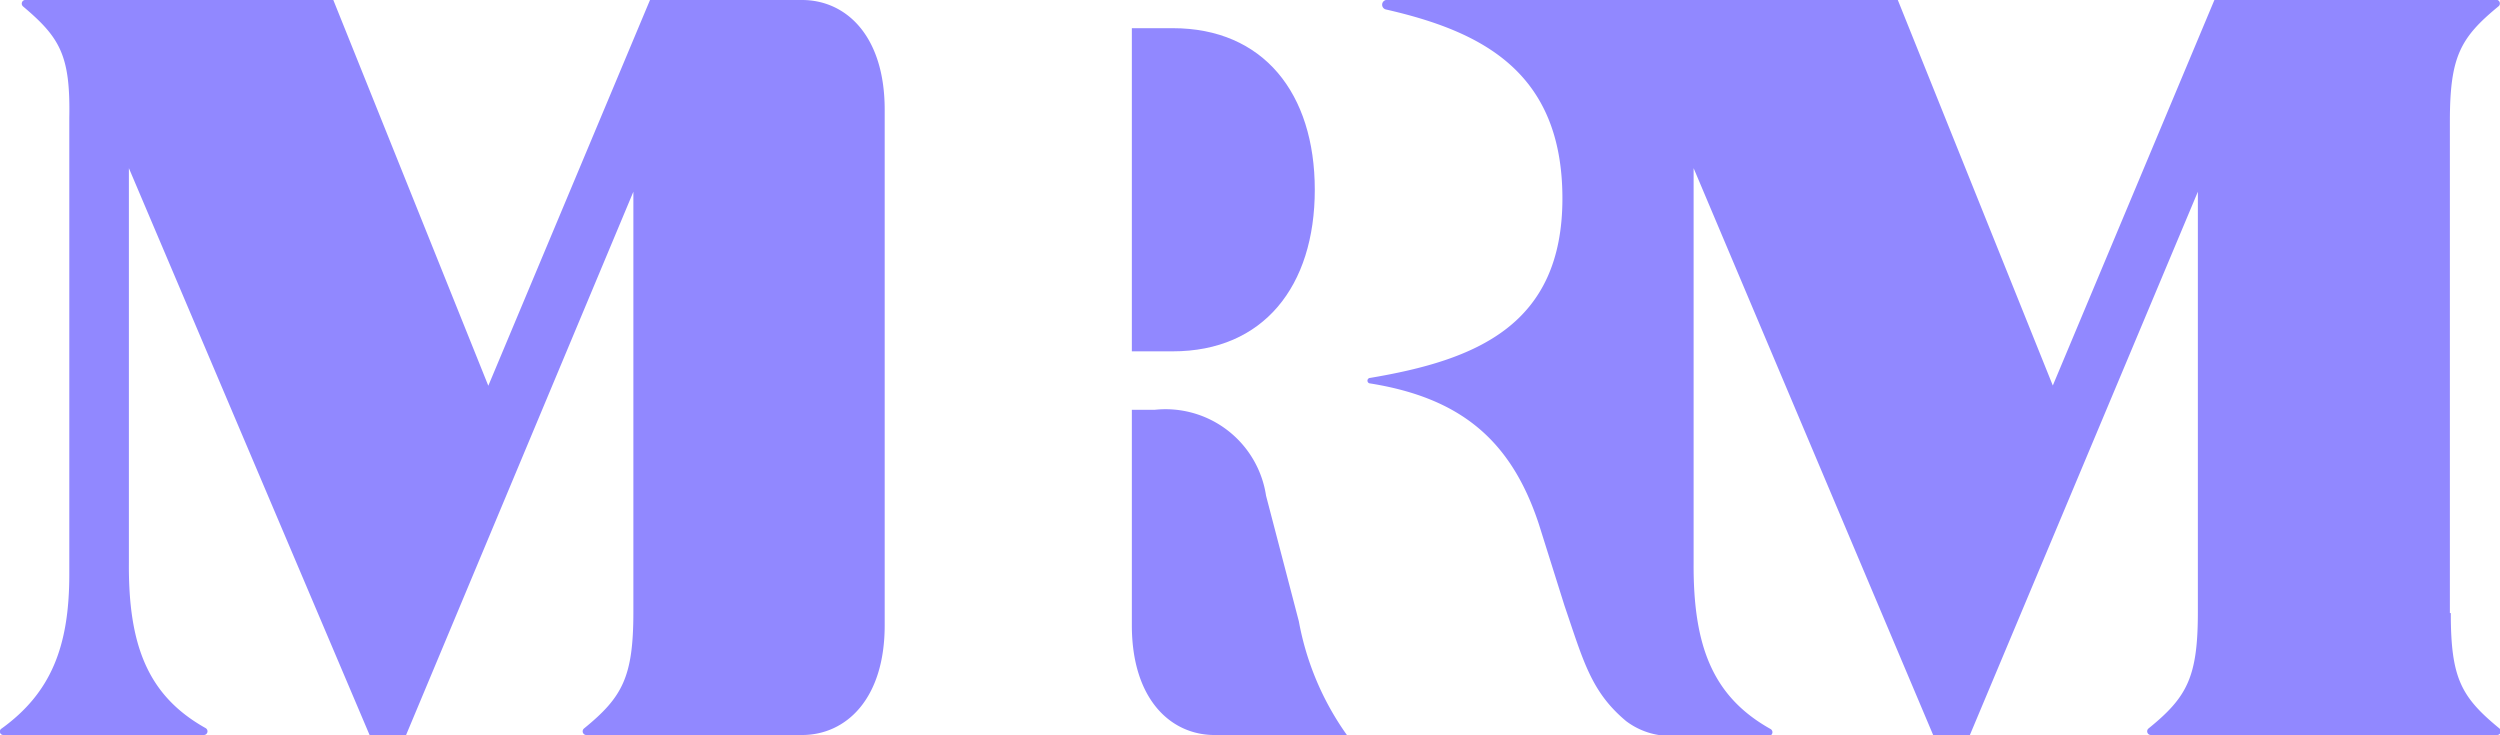 <svg data-name="navigation__logo__icon" aria-hidden="true" fill="#9188ff" xmlns="http://www.w3.org/2000/svg"  viewBox="0 0 108.23 31.82">
        <title>MRM Logo</title>
        <path d="M56.92,8.22c0-4.19-2.23-7-6.15-7H49V15.21h1.77c3.92,0,6.15-2.81,6.15-7"></path><g><path d="M38.3,4.75C38.3,1.54,36.62,0,34.72,0H28.14l-7,16.7L14.43,0H1.07A.16.16,0,0,0,1,.28C2.6,1.63,3.05,2.4,3,5.1V24.87C3,28,2.2,30,.07,31.54a.15.15,0,0,0,.08.28H8.83a.16.16,0,0,0,.07-.3c-2.5-1.4-3.35-3.58-3.32-7.18V7.28L16,31.82h1.58L27.42,8.3V26.49c0,2.82-.47,3.69-2.14,5.05a.16.16,0,0,0,.09.28h9.35c1.9,0,3.58-1.55,3.58-4.75V4.75"></path></g><path d="M58.31,31.82a12.27,12.27,0,0,1-2.08-4.92l-1.42-5.44A4.4,4.4,0,0,0,50,17.74H49v9.33c0,3.2,1.68,4.75,3.58,4.75Z"></path><g><path d="M106.06,26.54V5.27c0-2.81.44-3.63,2.11-5a.16.16,0,0,0-.1-.28H95.87l-7,16.7L82.16,0H60a.21.21,0,0,0,0,.41c4.11.94,7.64,2.67,7.64,8.18s-3.76,7-8.32,7.77a.12.12,0,0,0,0,.24c3.91.63,6.1,2.45,7.3,6.09l1.11,3.53c.82,2.4,1.15,3.73,2.67,5h0a3.18,3.18,0,0,0,1.94.64h4.23a.16.16,0,0,0,.08-.3c-2.5-1.4-3.35-3.58-3.33-7.18V7.28L83.69,31.82h1.59L95.15,8.3V26.49c0,2.82-.46,3.69-2.14,5.05a.16.16,0,0,0,.1.28h15a.16.16,0,0,0,.1-.28c-1.67-1.37-2.11-2.18-2.11-5"></path></g>
      </svg>